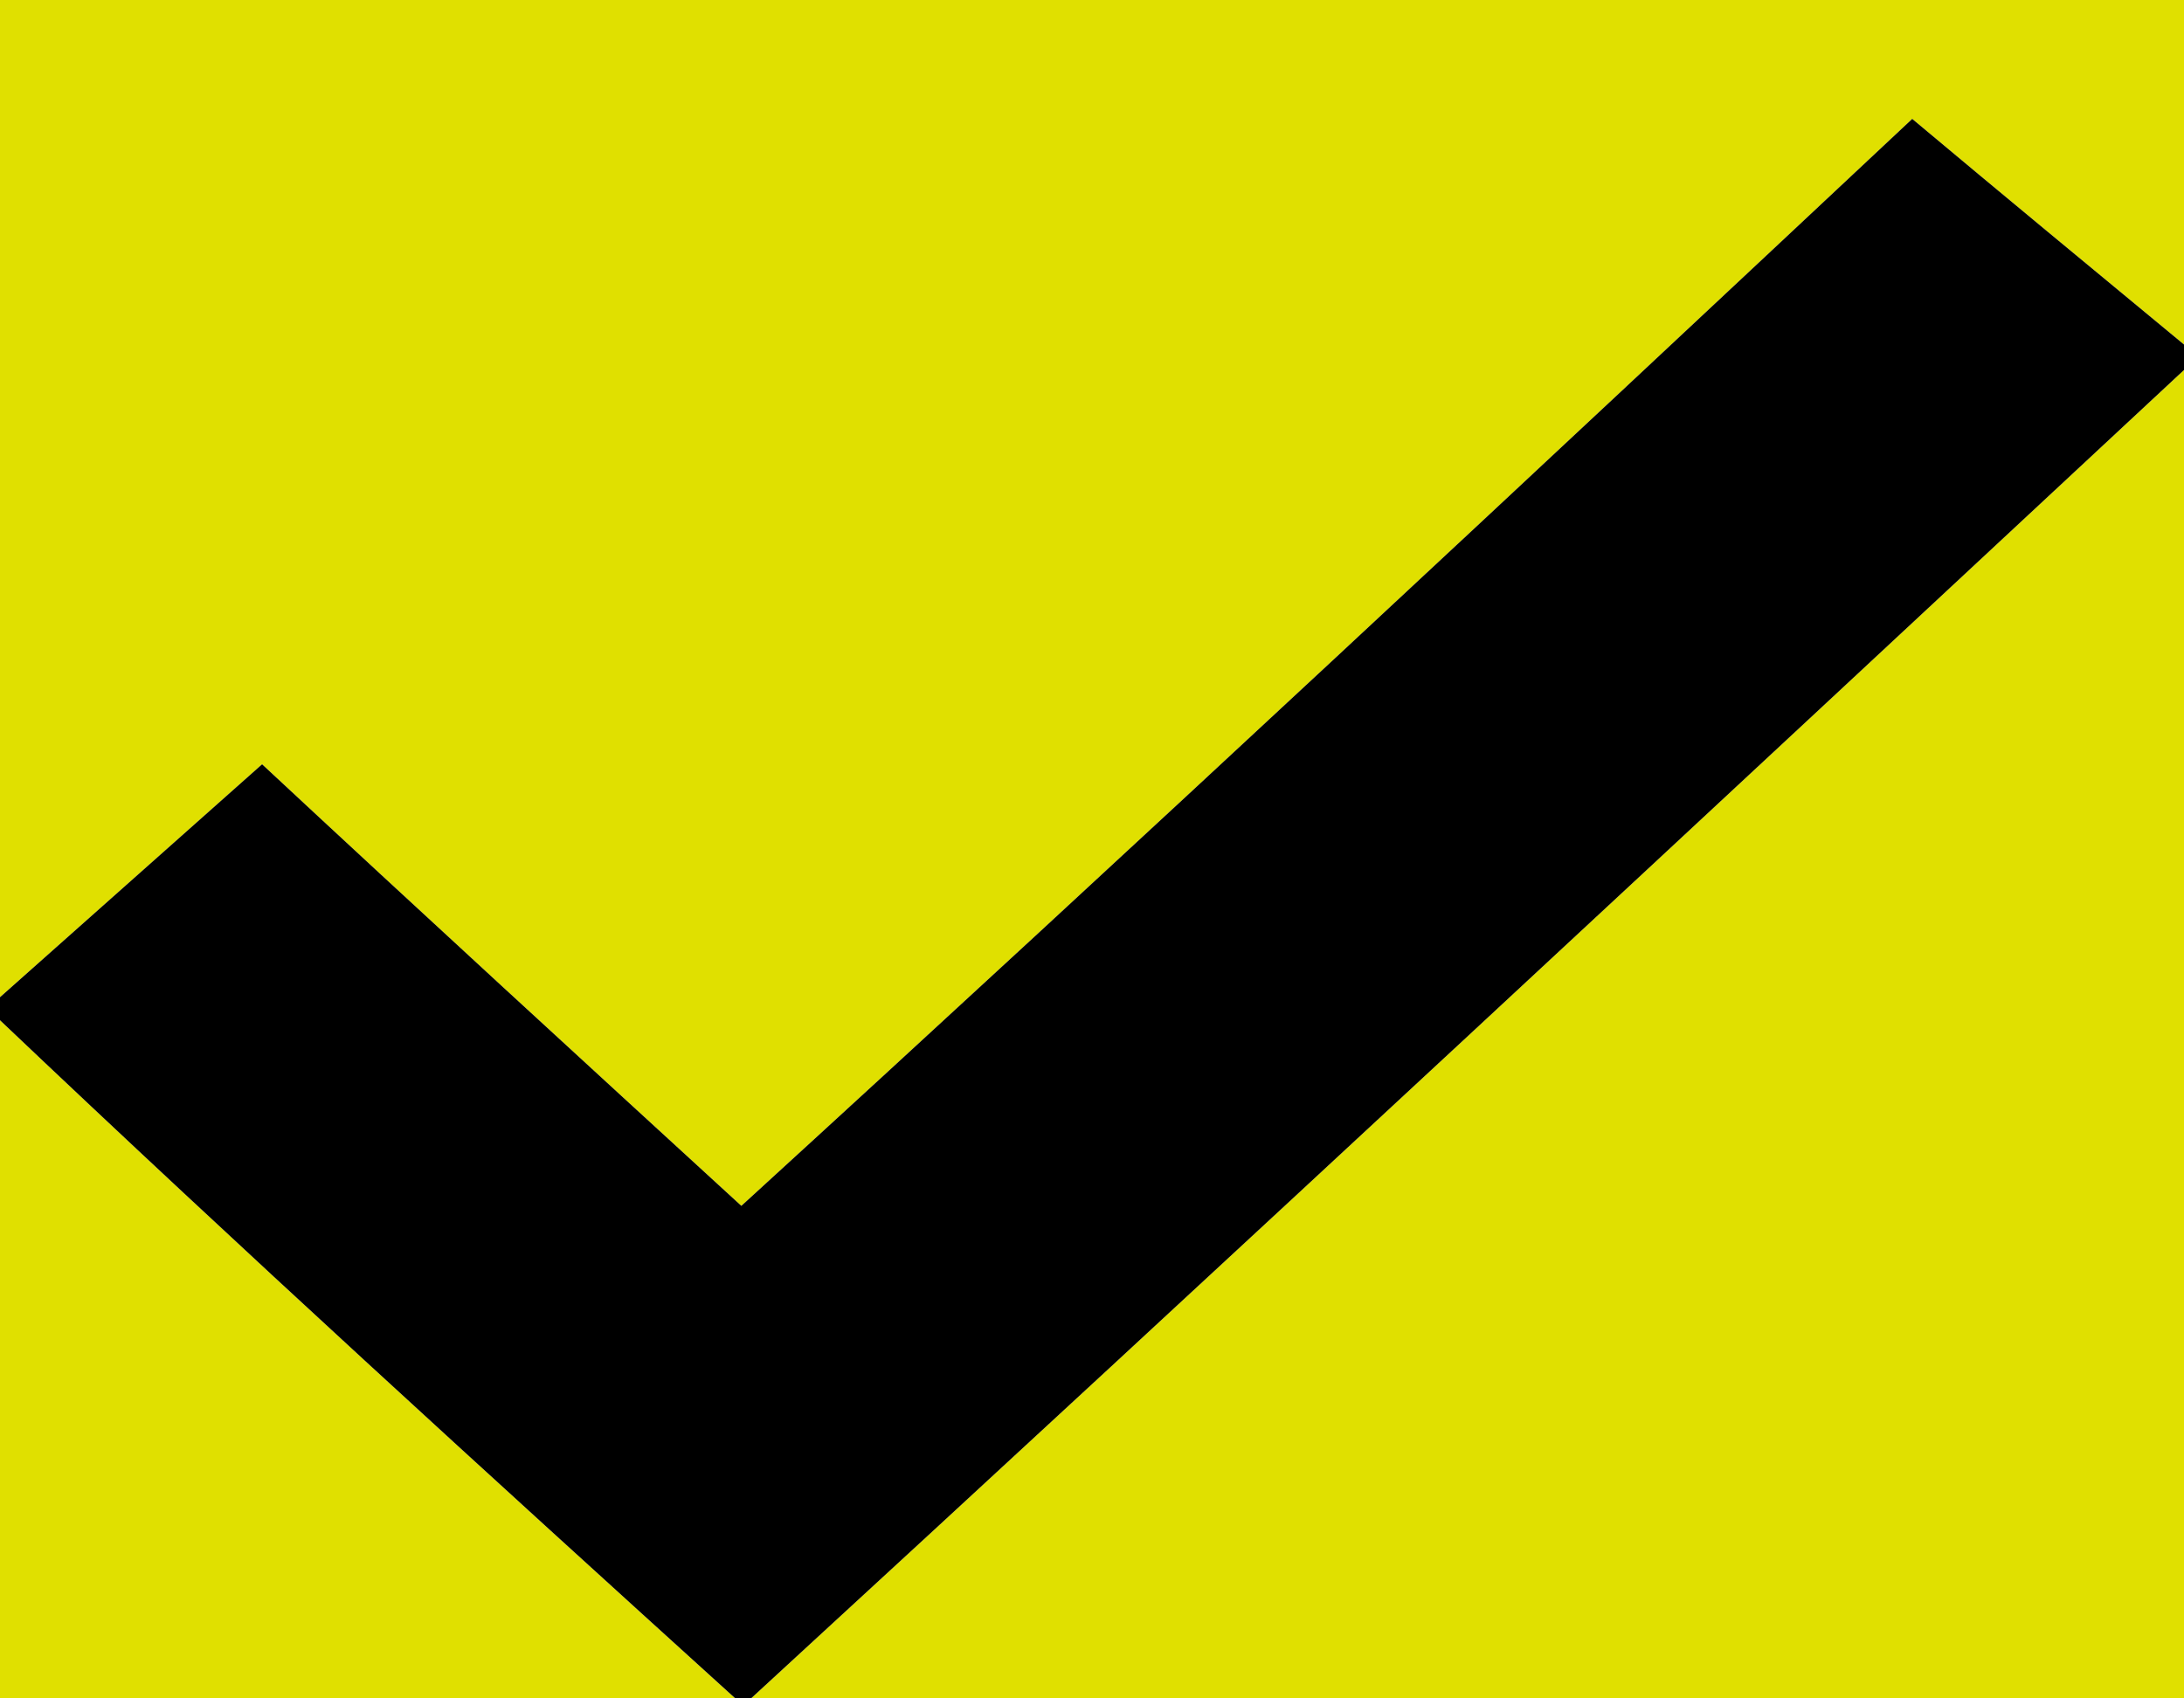 <?xml version="1.0" encoding="UTF-8" ?>
<!DOCTYPE svg PUBLIC "-//W3C//DTD SVG 1.1//EN" "http://www.w3.org/Graphics/SVG/1.1/DTD/svg11.dtd">
<svg width="18px" height="14px" viewBox="0 0 18 14" version="1.1" xmlns="http://www.w3.org/2000/svg">
<g id="#e0e000ff">
<path fill="#e0e000" opacity="1.00" d=" M 0.00 0.00 L 18.00 0.00 L 18.00 2.84 C 17.25 2.22 16.50 1.60 15.76 0.98 C 12.56 3.98 9.35 6.98 6.11 9.94 C 4.79 8.73 3.47 7.52 2.16 6.30 C 1.62 6.78 0.54 7.74 0.00 8.22 L 0.00 0.00 Z" />
<path fill="#e0e000" opacity="1.00" d=" M 6.19 14.00 C 10.14 10.37 14.07 6.71 18.00 3.05 L 18.00 14.00 L 6.19 14.00 Z" />
<path fill="#e0e000" opacity="1.00" d=" M 0.00 8.41 C 1.99 10.30 4.02 12.15 6.06 14.00 L 0.00 14.00 L 0.00 8.41 Z" />
</g>
<g id="#000000ff">
<path fill="#000000" opacity="1.00" d=" M 15.76 0.98 C 16.50 1.60 17.25 2.22 18.00 2.84 L 18.00 3.05 C 14.07 6.71 10.14 10.37 6.19 14.00 L 6.06 14.00 C 4.02 12.15 1.99 10.30 0.00 8.41 L 0.00 8.22 C 0.54 7.74 1.62 6.78 2.16 6.30 C 3.47 7.52 4.79 8.73 6.11 9.94 C 9.35 6.98 12.56 3.98 15.76 0.98 Z" />
</g>
</svg>
